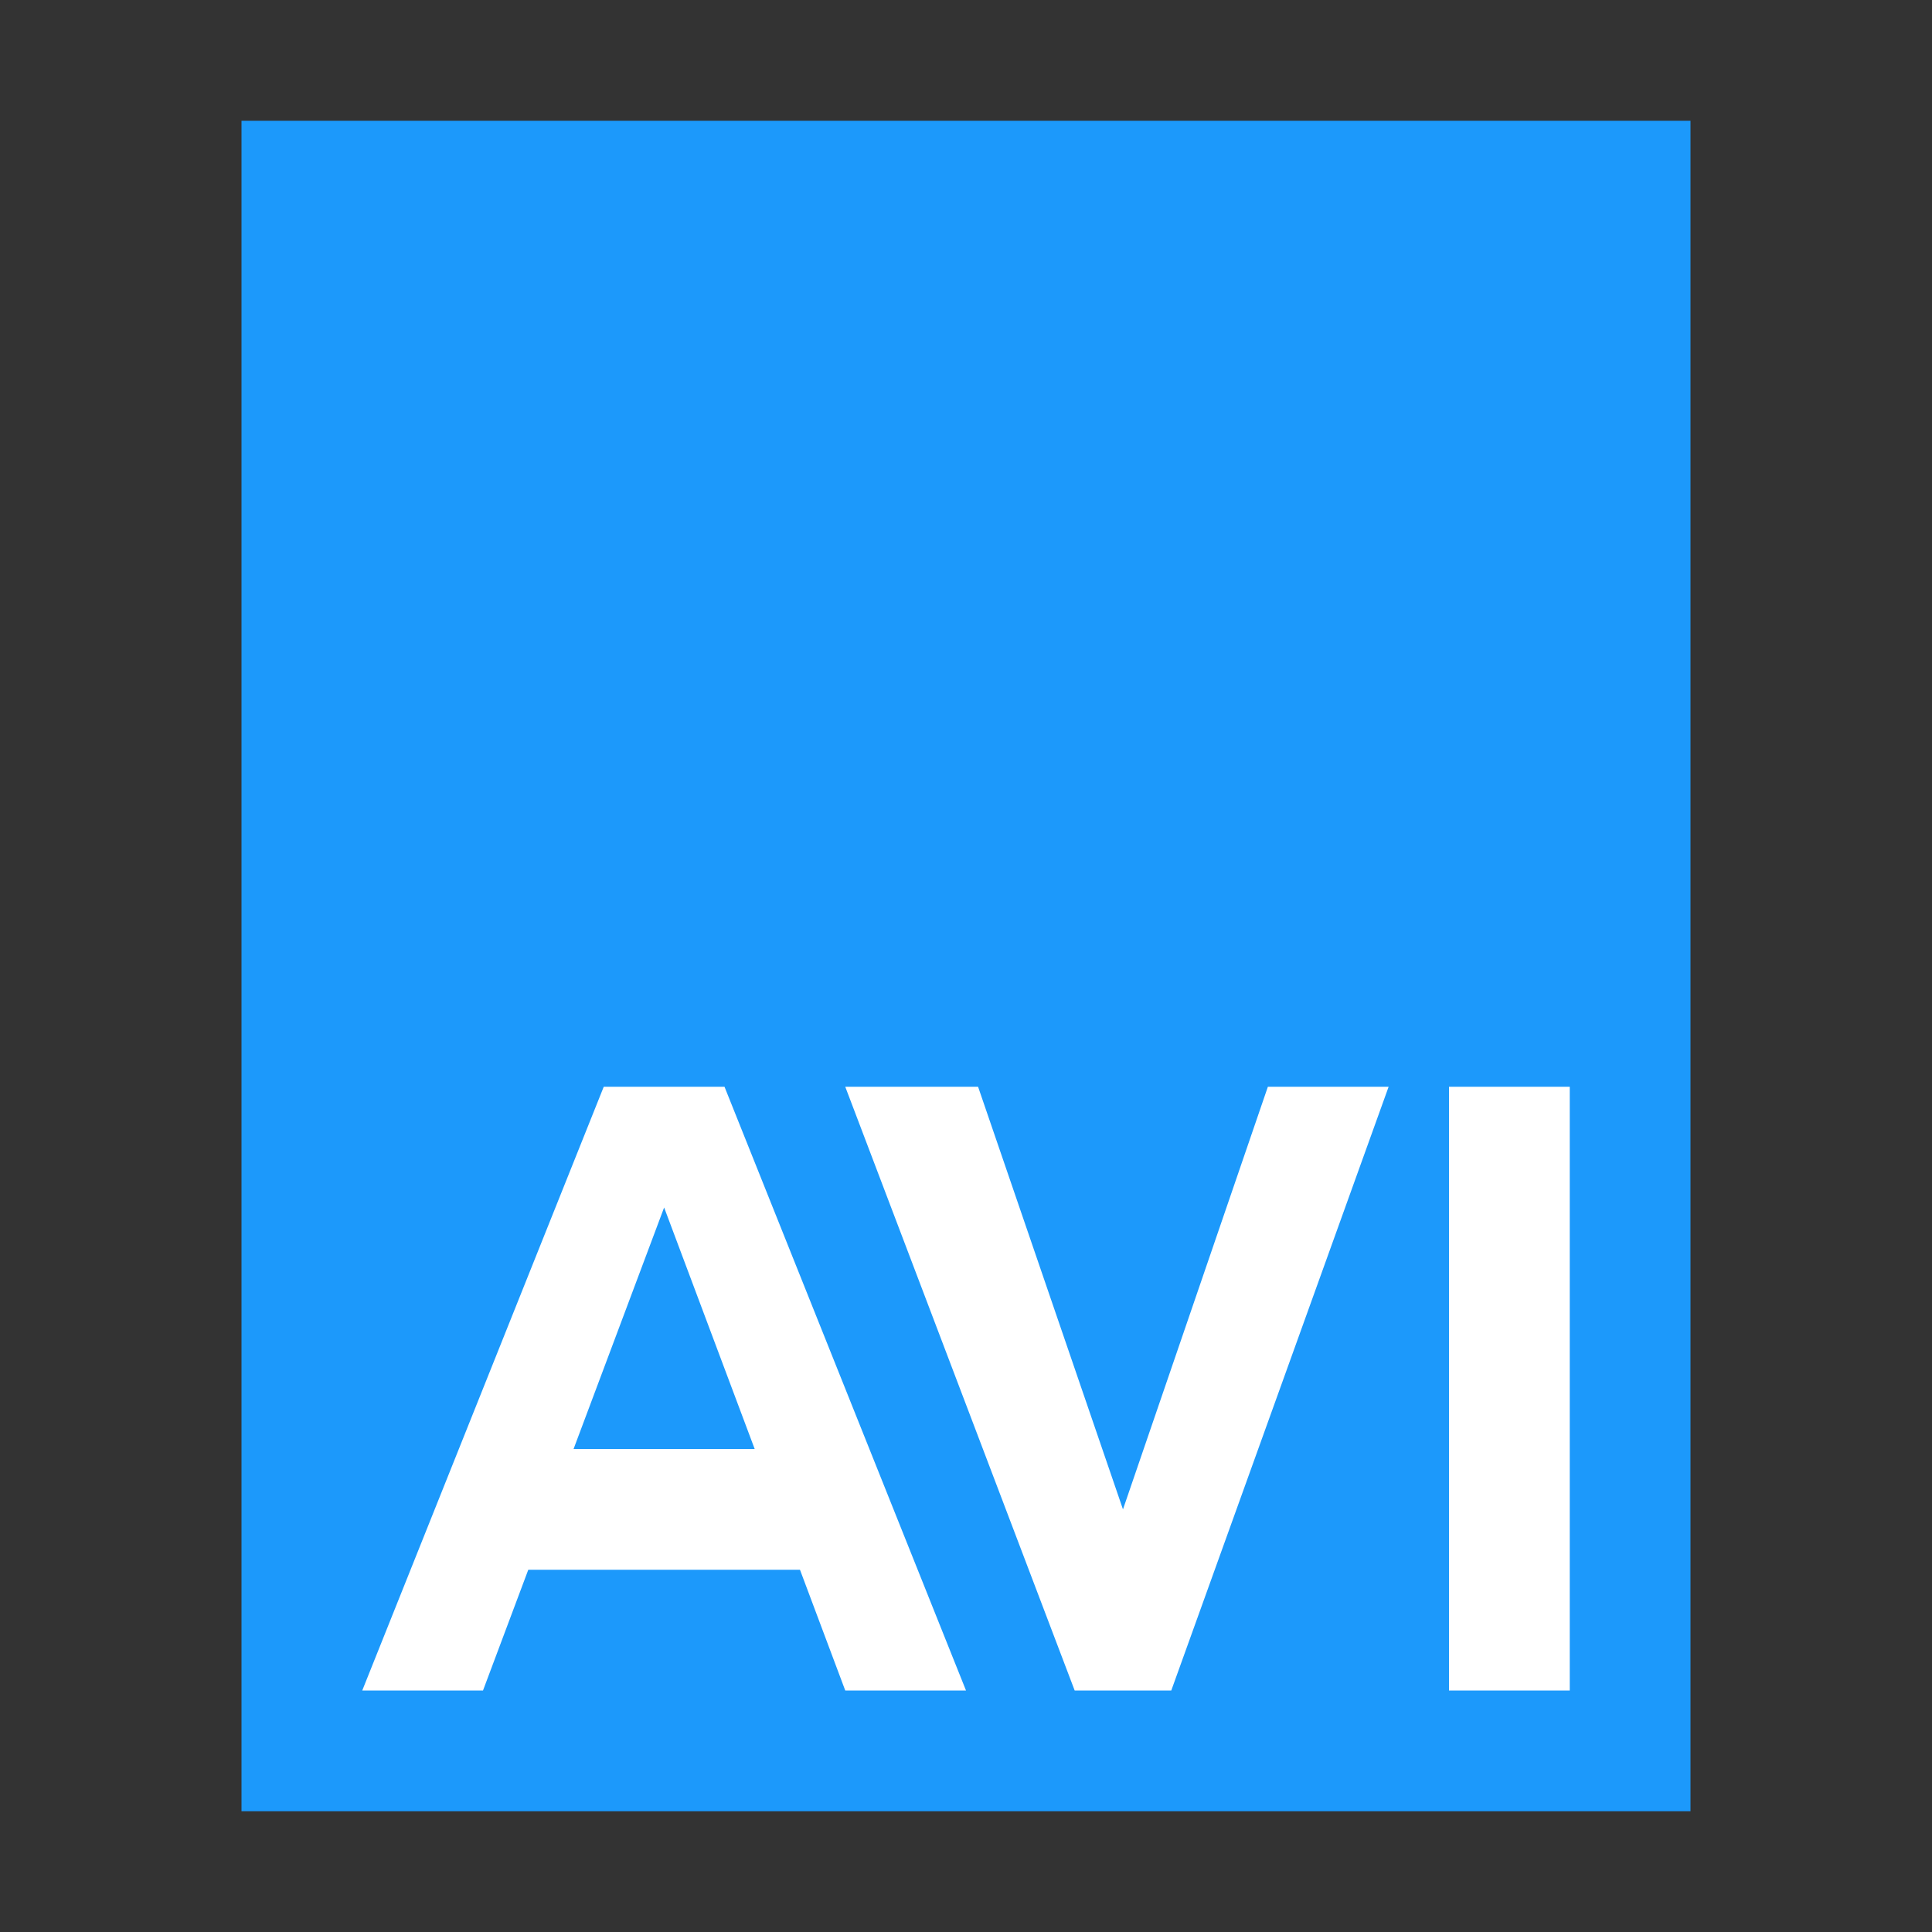 <?xml version="1.0" encoding="UTF-8"?>
<svg width="16px" height="16px" viewBox="0 0 16 16" version="1.1" xmlns="http://www.w3.org/2000/svg" xmlns:xlink="http://www.w3.org/1999/xlink">
    <rect x="0" y="0" width="16" height="16" fill="#333333" stroke="none"/>
    <!-- Generator: Sketch 41.2 (35397) - http://www.bohemiancoding.com/sketch -->
    <title>video-x-msvideo</title>
    <desc>Created with Sketch.</desc>
    <defs></defs>
    <g id="Page-1" stroke="none" stroke-width="1" fill="none" fill-rule="evenodd">
        <g id="video-x-msvideo">
            <polygon id="path14361" fill="#1C99FB" points="2 15 2 1 14 1 14 15"></polygon>
            <path d="M9.3,12.5 L8.1,9 L7,9 L8.9,14 L9.7,14 L11.5,9 L10.5,9 L9.3,12.5 Z M13,9 L13,14 L12,14 L12,9 L13,9 Z" id="Combined-Shape" fill="#FFFFFF"></path>
            <path d="M4.375,13 L4,14 L3,14 L5,9 L6,9 L8,14 L7,14 L6.625,13 L4.375,13 Z M4.75,12 L5.5,10 L6.25,12 L4.75,12 Z" id="Combined-Shape" fill="#FFFFFF"></path>
        </g>
    </g>
</svg>